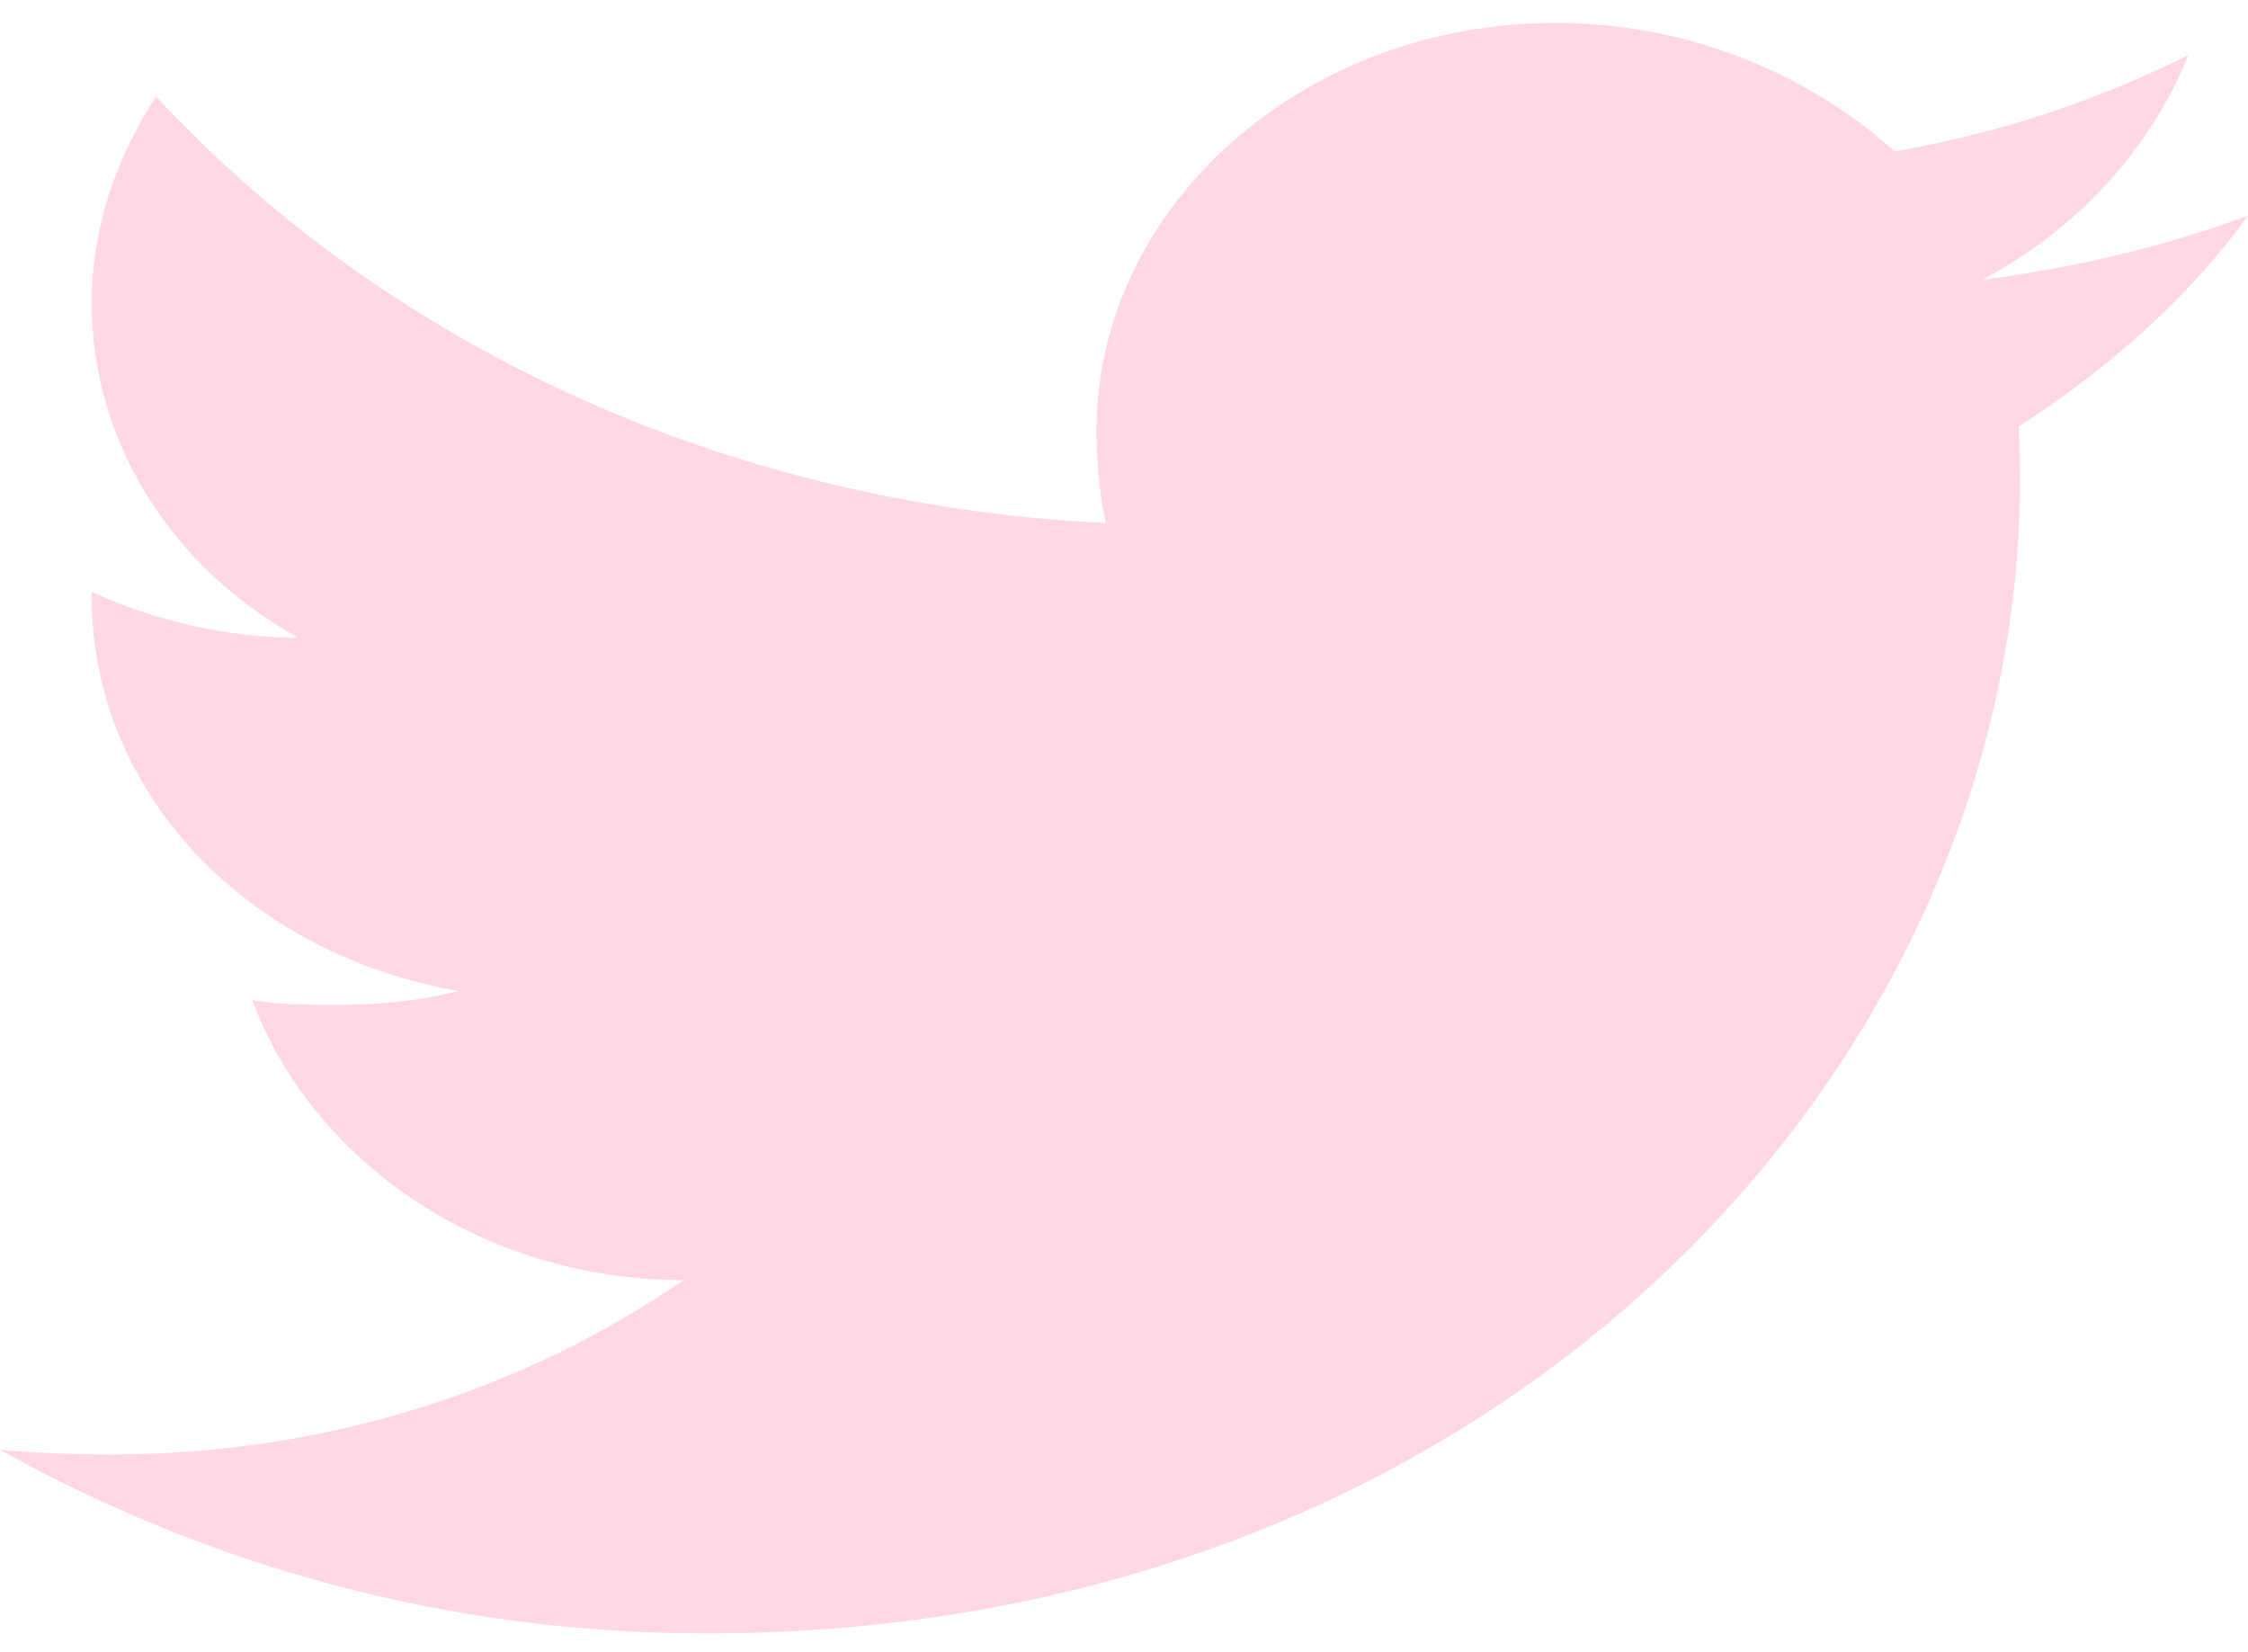 <svg version='1.2' xmlns='http://www.w3.org/2000/svg' viewBox='0 0 49 36' width='49' height='36'>
	<title>New Project</title>
	<style>
		.s0 { fill: #ffd7e5} 
	</style>
	<g id='Group 9'>
		<path id='096-twitter' class='s0' d='m15.4 35.6c-5.7 0-10.9-1.5-15.4-4q1.2 0.1 2.4 0.1c4.7 0 9-1.4 12.5-3.8c-4.4 0-8.1-2.6-9.4-6.1c0.6 0.1 1.2 0.1 1.9 0.1q1.4 0 2.6-0.3c-4.6-0.8-8-4.3-8-8.6v-0.1c1.3 0.6 2.9 1 4.5 1c-2.7-1.5-4.5-4.2-4.5-7.3c0-1.6 0.5-3.1 1.4-4.5c5 5.4 12.4 8.9 20.7 9.3q-0.2-1-0.2-2c0-4.9 4.5-8.9 10-8.9c2.9 0 5.5 1.1 7.4 2.8c2.3-0.4 4.4-1.1 6.4-2.1c-0.8 2-2.4 3.8-4.5 4.9q3.1-0.4 5.8-1.4c-1.3 1.8-3 3.3-5 4.6c0.7 13.2-10.8 26.3-28.6 26.3z' />
	</g>
</svg>